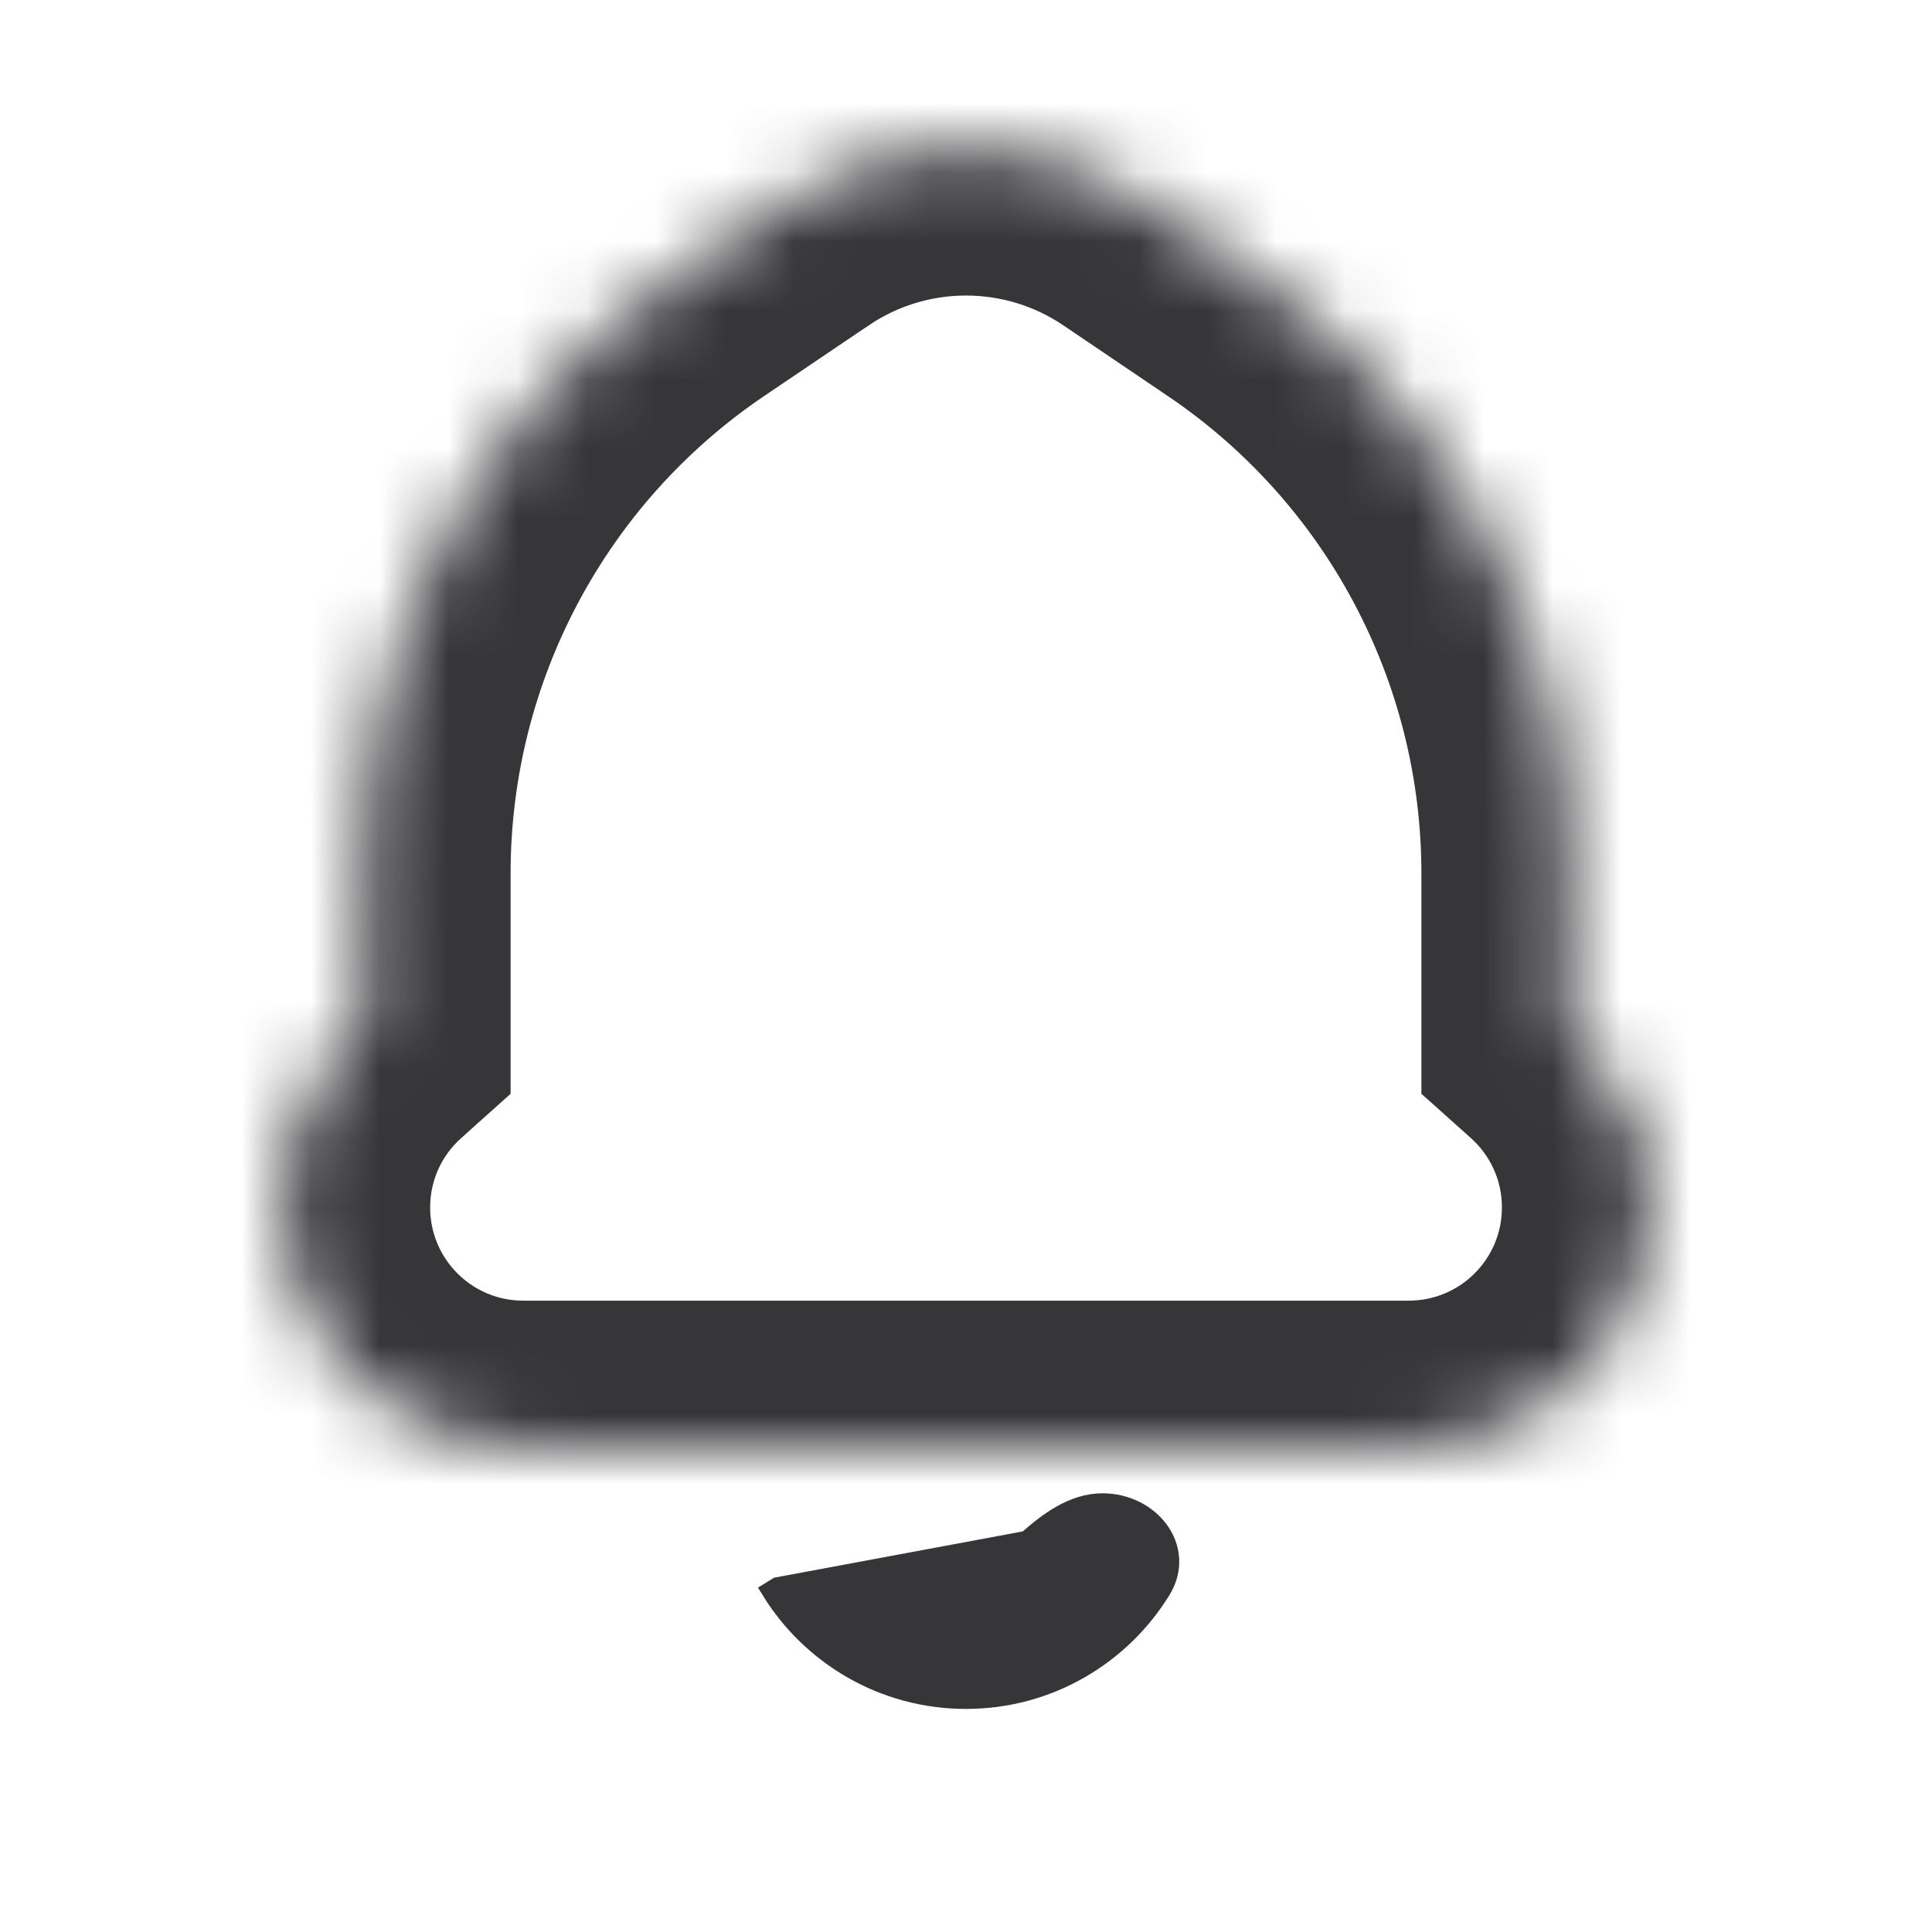 <svg width="28" height="28" viewBox="0 0 28 28" fill="none" xmlns="http://www.w3.org/2000/svg">
<path d="M14.879 22.311L14.879 22.311L11.264 22.984L11.157 23.05C11.157 23.05 11.157 23.05 11.157 23.05C11.743 24.004 12.797 24.642 14 24.642C15.203 24.642 16.257 24.004 16.843 23.05C17.032 22.741 16.988 22.413 16.808 22.168C16.631 21.927 16.323 21.767 15.979 21.767C15.537 21.767 15.169 22.056 14.879 22.311Z" fill="#363639" stroke="#363639" stroke-width="0.25"/>
<mask id="mask0_1309_13900" style="mask-type:alpha" maskUnits="userSpaceOnUse" x="4" y="2" width="20" height="19">
<path fill-rule="evenodd" clip-rule="evenodd" d="M22.75 12.658C22.75 9.172 21.02 5.913 18.131 3.96L16.614 2.934C15.035 1.866 12.965 1.866 11.386 2.934L9.869 3.96C6.981 5.913 5.25 9.172 5.25 12.658V14.891C4.534 15.532 4.083 16.463 4.083 17.5C4.083 19.433 5.651 21 7.583 21H20.417C22.35 21 23.917 19.433 23.917 17.5C23.917 16.463 23.466 15.532 22.75 14.891V12.658Z" fill="white"/>
</mask>
<g mask="url(#mask0_1309_13900)">
<path d="M3.3 12.658V14.13C2.571 15.056 2.134 16.228 2.134 17.5C2.134 20.51 4.574 22.95 7.583 22.95H20.417C23.427 22.95 25.867 20.51 25.867 17.5C25.867 16.228 25.43 15.056 24.7 14.13V12.658C24.7 8.524 22.648 4.66 19.224 2.345L17.706 1.319L17.594 1.484L17.706 1.319C15.467 -0.195 12.533 -0.195 10.294 1.319L10.406 1.484L10.294 1.319L8.777 2.345L8.882 2.5L8.777 2.345C5.352 4.66 3.3 8.524 3.3 12.658ZM17.039 5.575L17.151 5.41L17.039 5.575C19.391 7.166 20.8 9.819 20.8 12.658V14.891V15.674V15.763L20.867 15.822L21.45 16.344L21.45 16.344C21.77 16.631 21.967 17.041 21.967 17.5C21.967 18.356 21.273 19.05 20.417 19.05H7.583C6.727 19.05 6.034 18.356 6.034 17.5C6.034 17.041 6.231 16.631 6.551 16.344L6.421 16.2L6.551 16.344L7.134 15.822L7.2 15.763V15.674V14.891V12.658C7.2 9.819 8.609 7.166 10.961 5.575L12.479 4.549L12.381 4.405L12.479 4.549C13.398 3.928 14.603 3.928 15.522 4.549L17.039 5.575Z" fill="#363639" stroke="#363639" stroke-width="0.4"/>
</g>
</svg>
